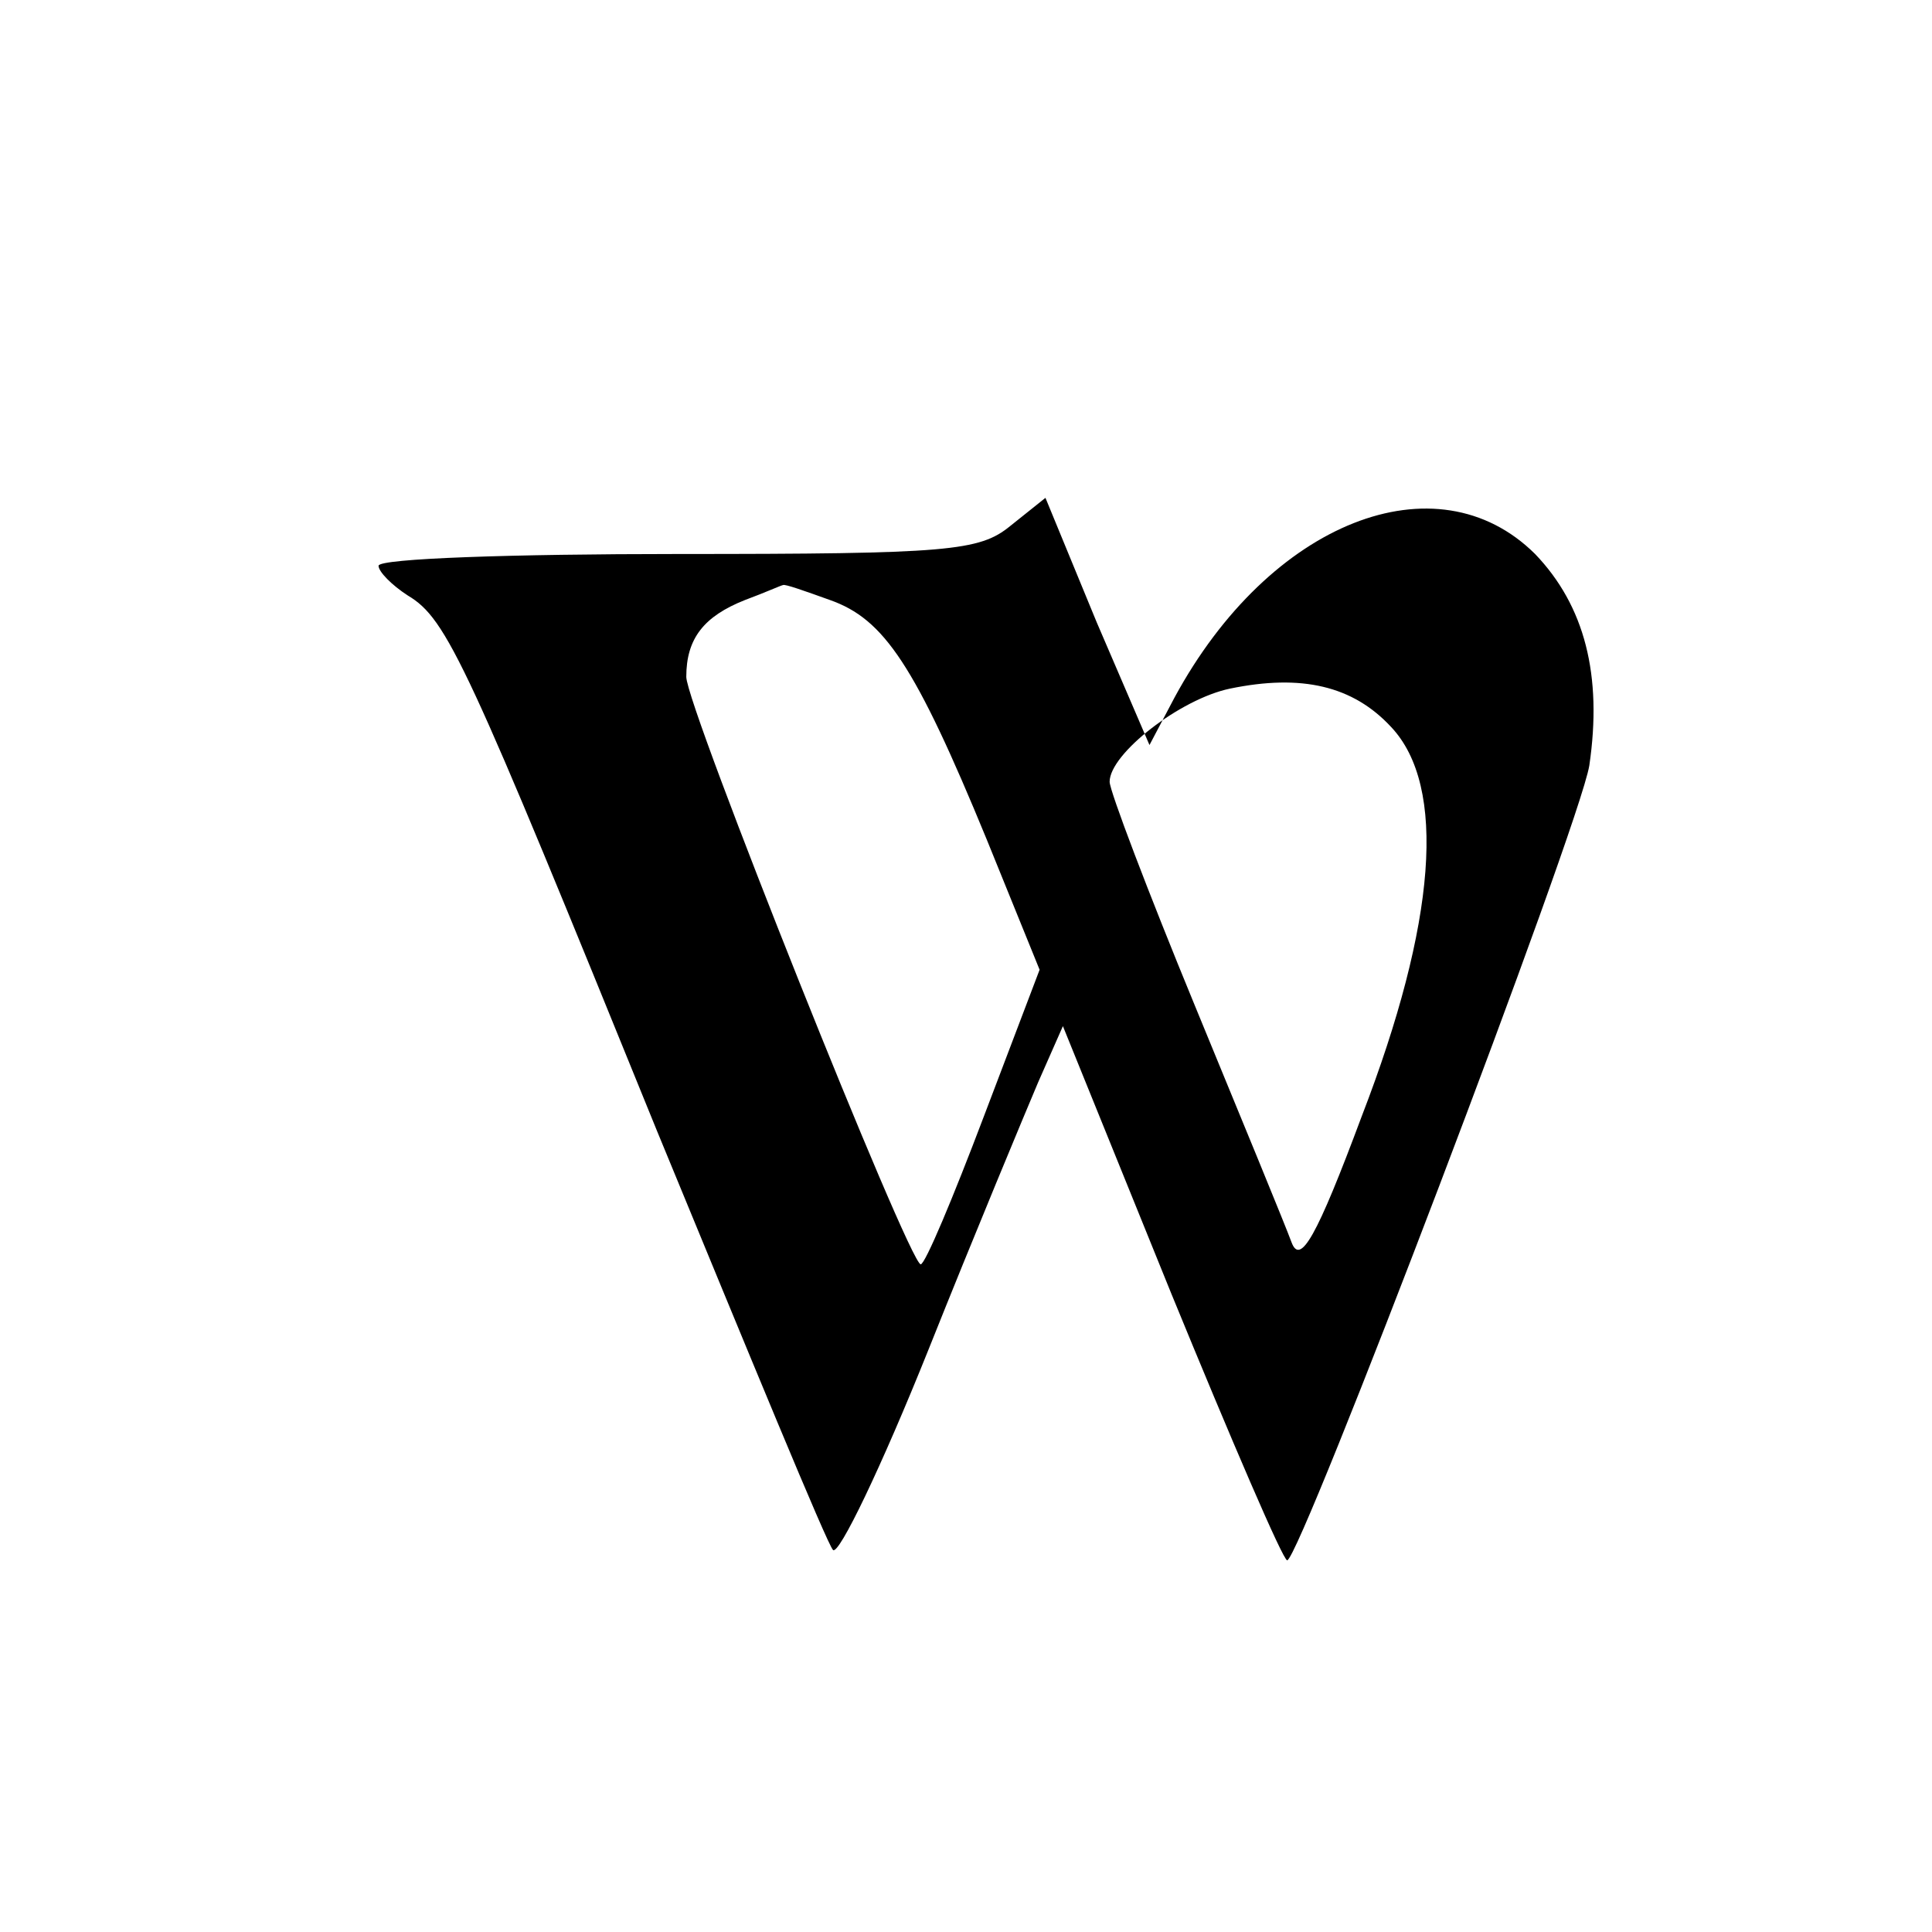 <svg xmlns="http://www.w3.org/2000/svg" xmlns:xlink="http://www.w3.org/1999/xlink" width="32" height="32" version="1.1" viewBox="0 7 32 32"><path fill="#000" d="M 16.734 15.711 C 16.223 16.129 15.715 16.176 11.223 16.176 C 8.5 16.176 6.27 16.25 6.27 16.371 C 6.27 16.469 6.488 16.691 6.754 16.863 C 7.41 17.254 7.727 17.965 10.883 25.734 C 12.41 29.438 13.699 32.574 13.797 32.672 C 13.891 32.77 14.598 31.301 15.375 29.363 C 16.148 27.426 16.977 25.441 17.195 24.926 L 17.605 23.996 L 19.402 28.43 C 20.398 30.859 21.25 32.844 21.32 32.844 C 21.539 32.82 26.152 20.711 26.324 19.68 C 26.543 18.188 26.25 17.035 25.426 16.176 C 23.797 14.559 21.031 15.637 19.453 18.555 L 19.039 19.34 L 18.164 17.305 L 17.316 15.246 Z M 13.746 16.938 C 14.645 17.254 15.156 18.016 16.344 20.906 L 17.219 23.062 L 16.297 25.488 C 15.785 26.84 15.324 27.941 15.25 27.941 C 15.059 27.941 11.367 18.699 11.367 18.211 C 11.367 17.574 11.66 17.207 12.34 16.938 C 12.68 16.812 12.945 16.691 12.969 16.691 C 12.992 16.668 13.332 16.789 13.746 16.938 Z M 23.043 19.043 C 23.965 20.023 23.793 22.281 22.555 25.488 C 21.805 27.5 21.535 27.965 21.391 27.574 C 21.293 27.305 20.566 25.539 19.789 23.652 C 19.012 21.766 18.379 20.098 18.379 19.949 C 18.379 19.484 19.547 18.578 20.371 18.406 C 21.559 18.16 22.41 18.359 23.043 19.043 Z M 23.043 19.043" data-dark-mode-color="true"/></svg>